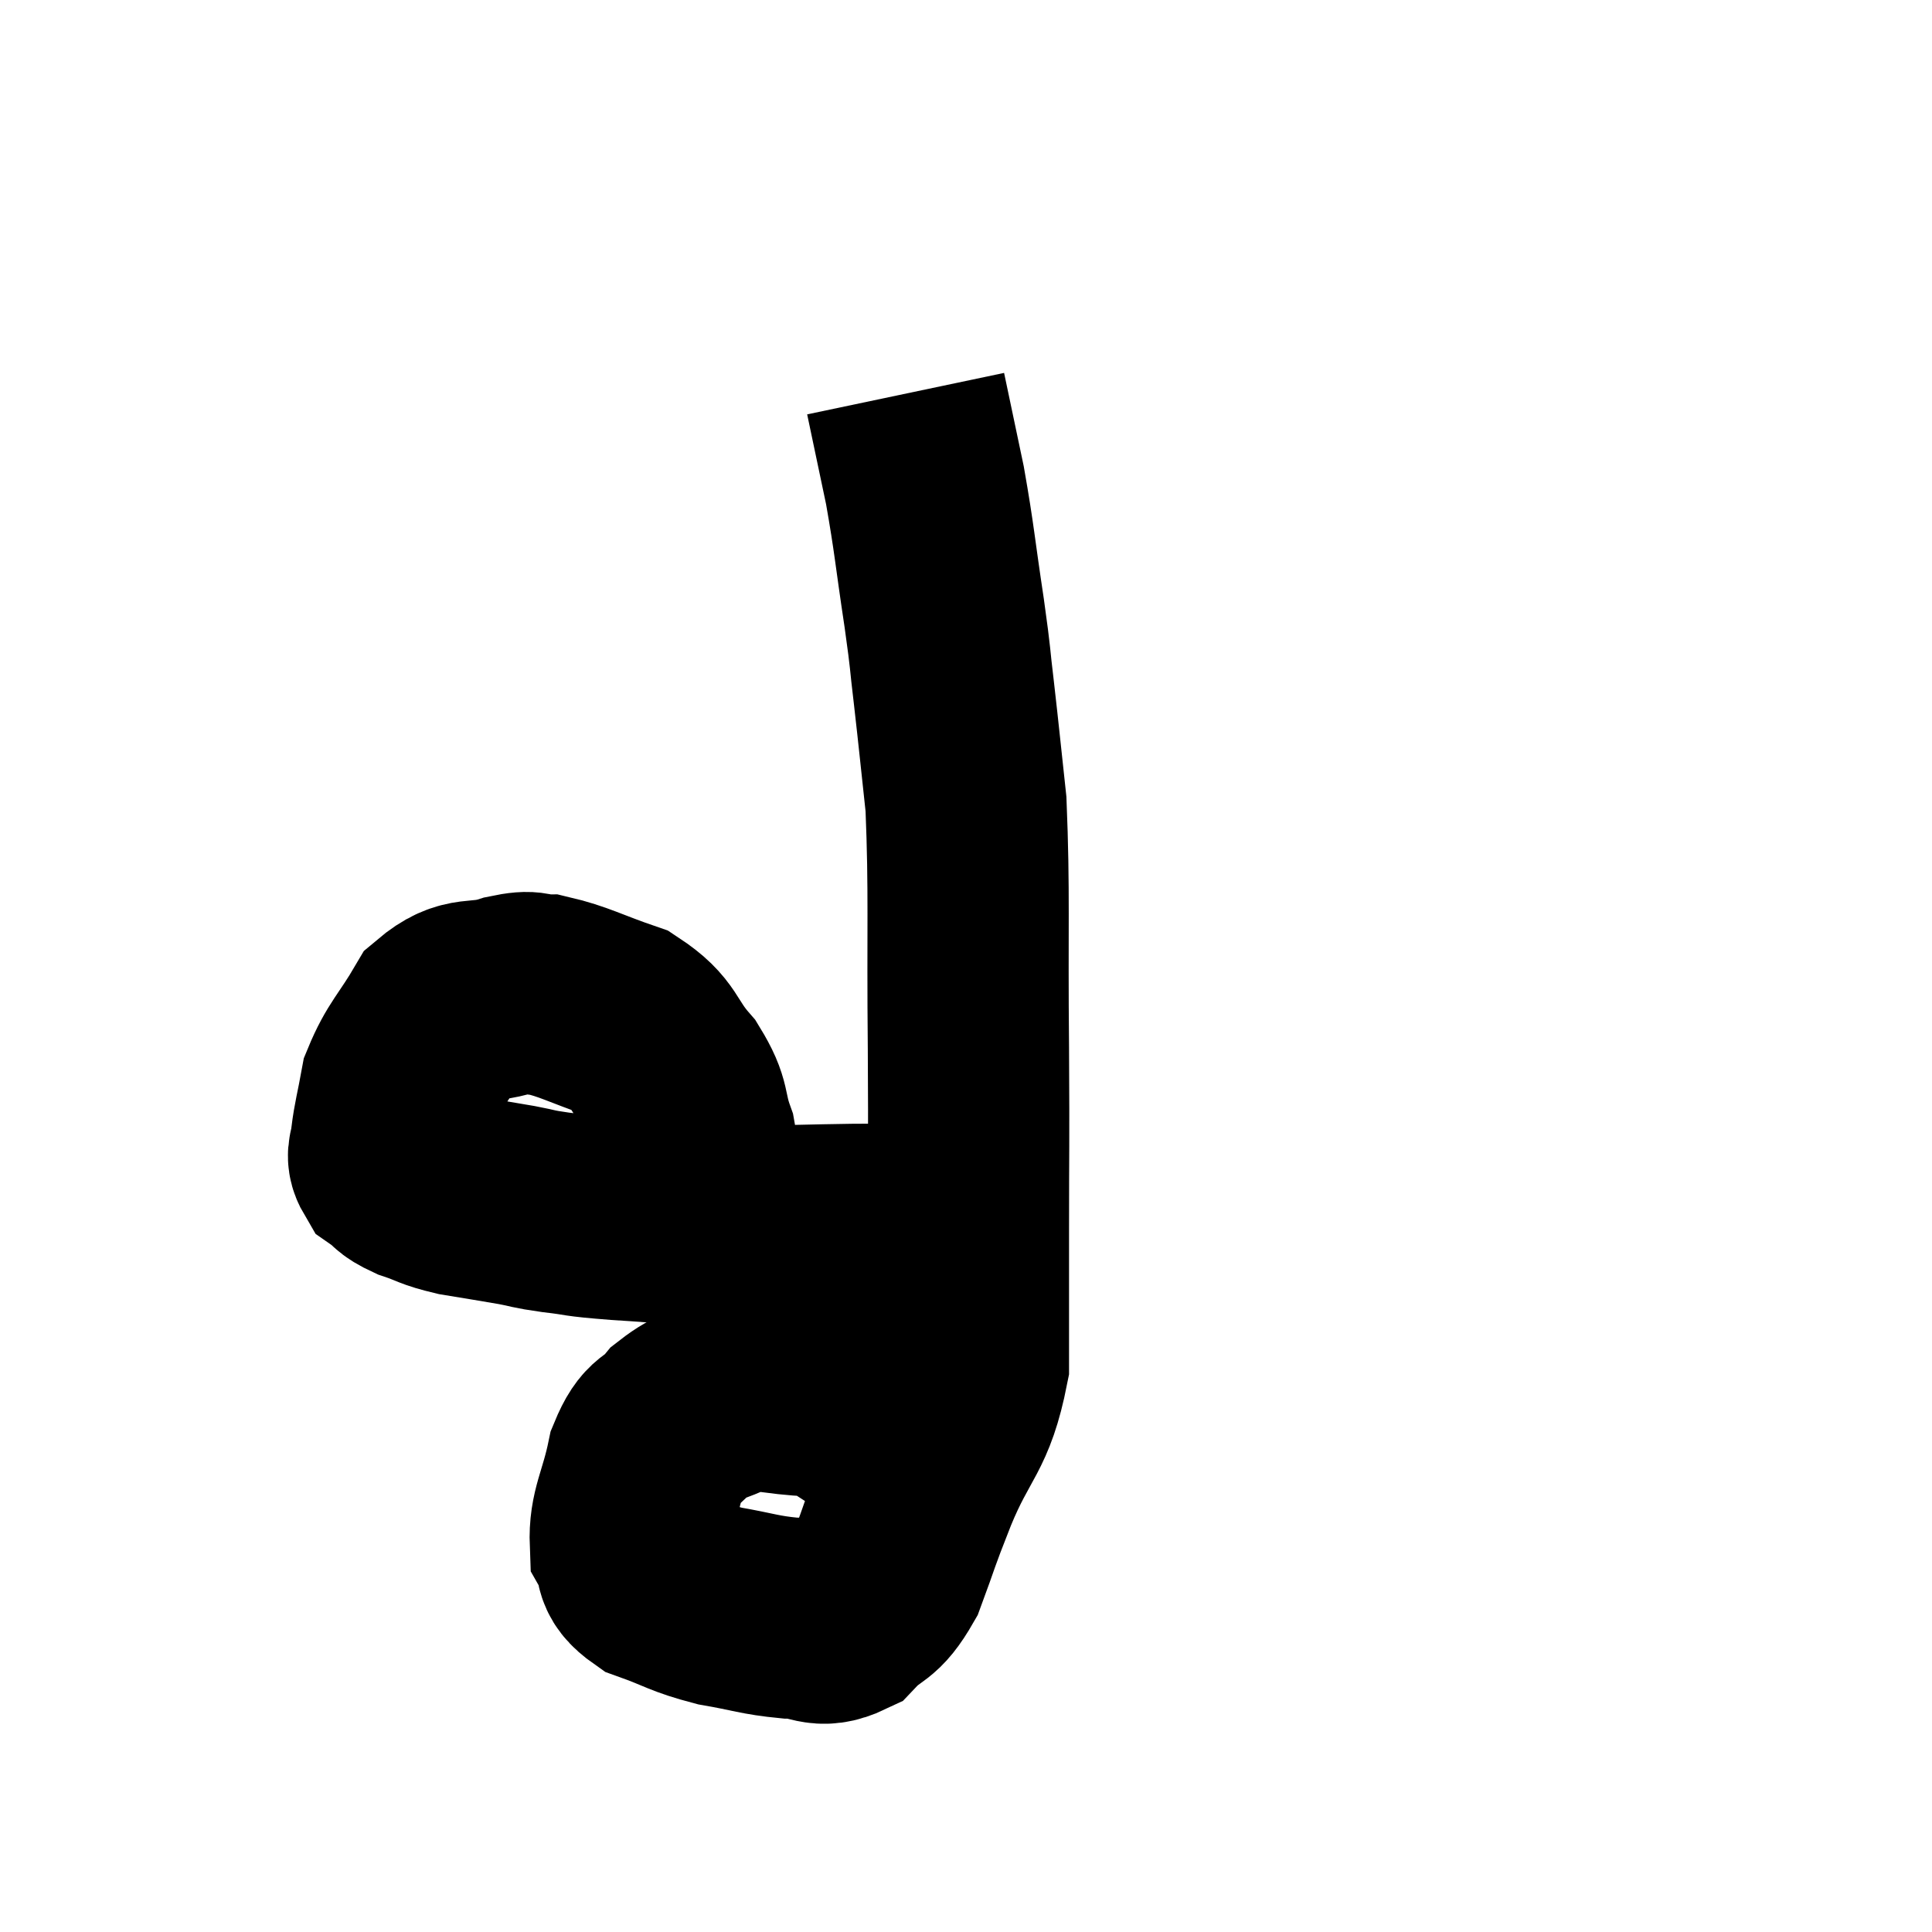 <svg width="48" height="48" viewBox="0 0 48 48" xmlns="http://www.w3.org/2000/svg"><path d="M 17.28 29.76 C 17.28 29.04, 17.415 29.055, 17.28 28.32 C 17.01 27.57, 17.19 27.555, 16.74 26.82 C 16.11 26.1, 16.275 25.905, 15.48 25.38 C 14.52 25.05, 14.265 24.885, 13.56 24.72 C 13.11 24.72, 13.305 24.585, 12.66 24.72 C 11.82 24.99, 11.655 24.69, 10.98 25.26 C 10.47 26.13, 10.275 26.235, 9.96 27 C 9.84 27.66, 9.78 27.84, 9.72 28.32 C 9.72 28.62, 9.57 28.665, 9.72 28.92 C 10.02 29.13, 9.9 29.145, 10.32 29.34 C 10.86 29.52, 10.77 29.55, 11.4 29.7 C 12.12 29.82, 12.24 29.835, 12.84 29.94 C 13.32 30.03, 13.17 30.03, 13.8 30.12 C 14.58 30.21, 14.22 30.21, 15.36 30.3 C 16.86 30.39, 16.905 30.45, 18.36 30.48 C 19.77 30.45, 20.16 30.435, 21.18 30.42 C 21.81 30.42, 21.915 30.405, 22.44 30.42 C 22.86 30.45, 23.07 30.465, 23.28 30.48 L 23.28 30.48" fill="none" stroke="black" stroke-width="5"></path><path d="M 22.62 36.3 C 22.23 35.88, 22.44 35.865, 21.84 35.46 C 21.03 35.07, 21.12 34.89, 20.22 34.68 C 19.23 34.65, 19.065 34.47, 18.24 34.62 C 17.58 34.95, 17.46 34.86, 16.92 35.28 C 16.5 35.79, 16.395 35.535, 16.08 36.3 C 15.87 37.32, 15.63 37.59, 15.66 38.34 C 15.93 38.82, 15.645 38.91, 16.2 39.3 C 17.04 39.6, 17.025 39.675, 17.88 39.9 C 18.75 40.05, 18.855 40.125, 19.62 40.2 C 20.28 40.2, 20.34 40.485, 20.94 40.2 C 21.48 39.63, 21.555 39.87, 22.02 39.06 C 22.41 38.01, 22.29 38.25, 22.8 36.96 C 23.43 35.43, 23.745 35.49, 24.06 33.9 C 24.06 32.25, 24.06 32.565, 24.06 30.6 C 24.06 28.32, 24.075 28.695, 24.06 26.04 C 24.03 23.01, 24.09 22.185, 24 19.98 C 23.85 18.6, 23.835 18.405, 23.7 17.22 C 23.58 16.23, 23.64 16.53, 23.46 15.24 C 23.22 13.65, 23.22 13.425, 22.98 12.06 C 22.74 10.92, 22.62 10.35, 22.5 9.78 L 22.5 9.78" fill="none" stroke="black" stroke-width="5"></path></svg>